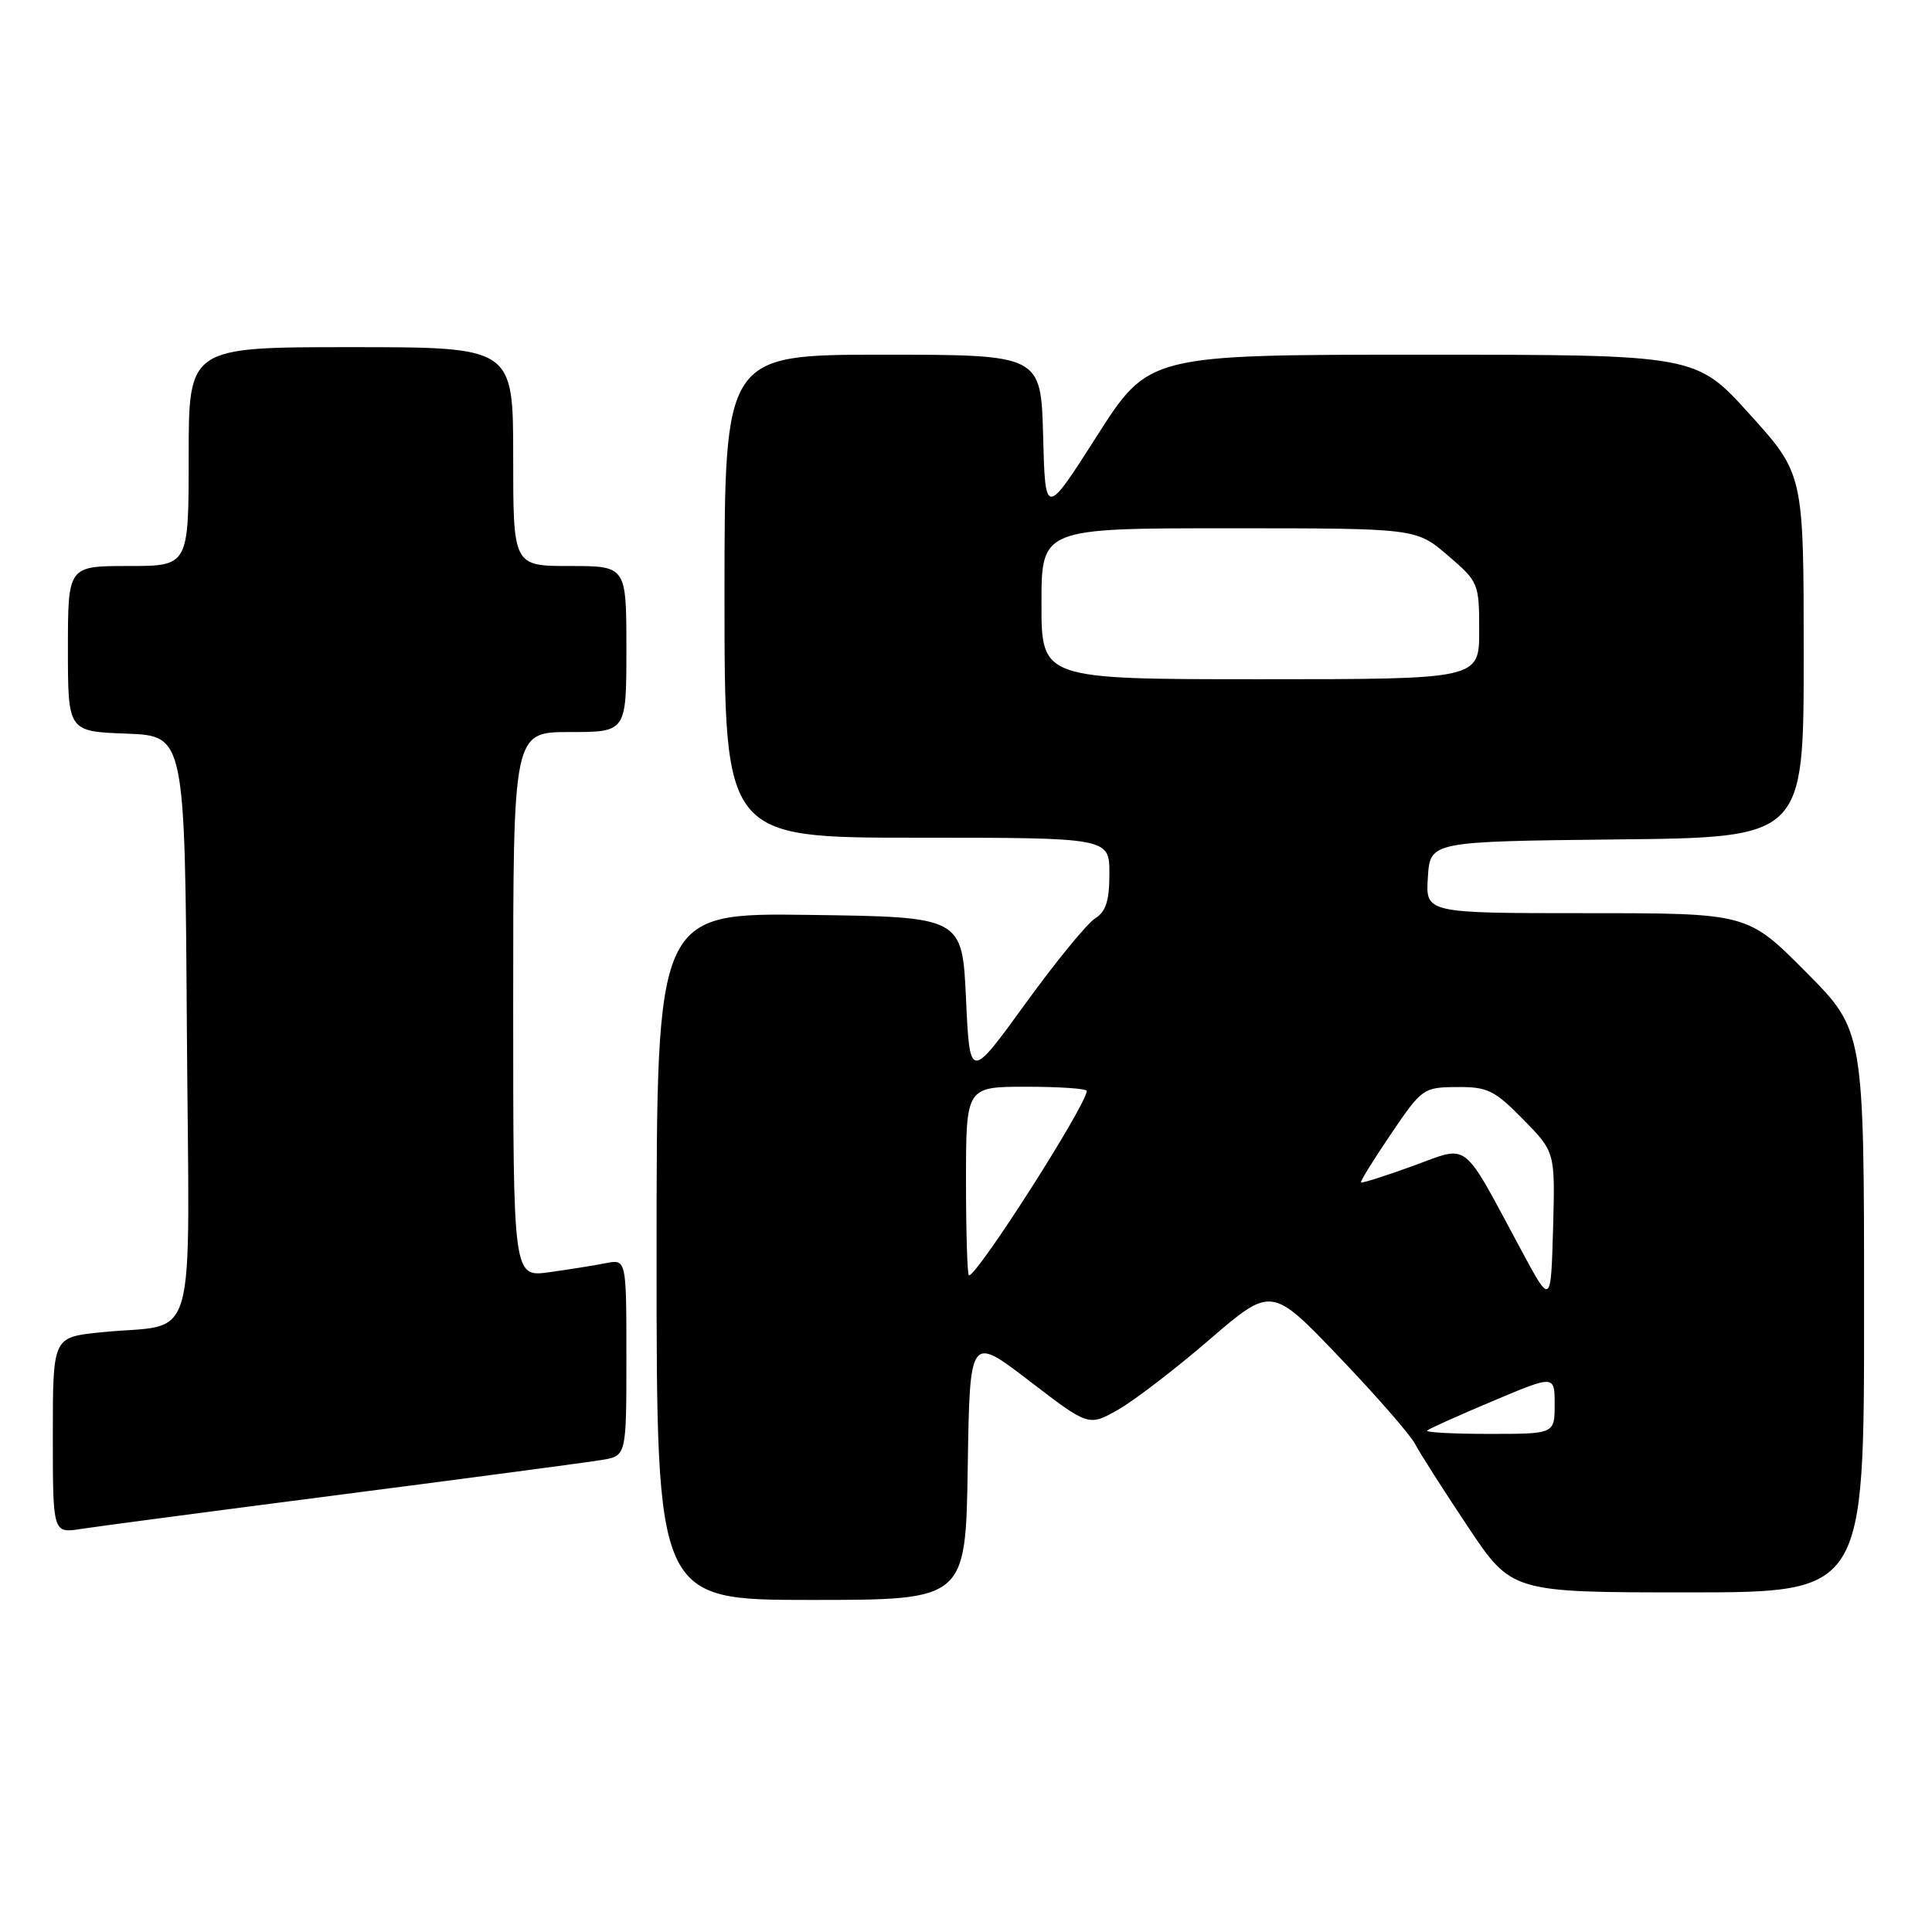 <?xml version="1.0" encoding="UTF-8" standalone="no"?>
<!DOCTYPE svg PUBLIC "-//W3C//DTD SVG 1.1//EN" "http://www.w3.org/Graphics/SVG/1.1/DTD/svg11.dtd" >
<svg xmlns="http://www.w3.org/2000/svg" xmlns:xlink="http://www.w3.org/1999/xlink" version="1.1" viewBox="0 0 256 256">
 <g >
 <path fill="currentColor"
d=" M 128.23 194.46 C 128.50 176.93 128.50 176.93 136.37 182.96 C 144.24 189.00 144.24 189.00 148.11 186.82 C 150.24 185.62 155.69 181.44 160.23 177.53 C 168.48 170.43 168.48 170.43 177.41 179.77 C 182.33 184.91 186.86 190.10 187.49 191.31 C 188.12 192.51 191.26 197.44 194.47 202.25 C 200.30 211.00 200.30 211.00 223.65 211.00 C 247.00 211.00 247.00 211.00 247.00 173.77 C 247.00 136.54 247.00 136.54 239.27 128.77 C 231.55 121.00 231.55 121.00 210.22 121.00 C 188.89 121.00 188.89 121.00 189.20 116.25 C 189.50 111.50 189.50 111.50 214.25 111.23 C 239.00 110.97 239.00 110.97 239.00 86.89 C 239.00 62.82 239.00 62.82 231.86 54.91 C 224.72 47.00 224.72 47.00 188.47 47.00 C 152.22 47.00 152.22 47.00 145.36 57.75 C 138.50 68.50 138.50 68.50 138.22 57.75 C 137.93 47.00 137.93 47.00 116.97 47.00 C 96.00 47.00 96.00 47.00 96.00 79.00 C 96.00 111.00 96.00 111.00 121.50 111.00 C 147.00 111.00 147.00 111.00 147.00 115.76 C 147.00 119.36 146.54 120.81 145.09 121.71 C 144.04 122.37 139.87 127.46 135.84 133.03 C 128.50 143.15 128.50 143.15 128.00 132.32 C 127.50 121.50 127.50 121.50 107.25 121.23 C 87.00 120.96 87.00 120.96 87.00 166.48 C 87.00 212.00 87.00 212.00 107.48 212.00 C 127.95 212.00 127.95 212.00 128.23 194.46 Z  M 45.50 198.00 C 62.55 195.80 77.96 193.75 79.75 193.45 C 83.00 192.91 83.00 192.91 83.00 179.88 C 83.00 166.84 83.00 166.84 80.25 167.38 C 78.74 167.68 75.36 168.22 72.75 168.58 C 68.00 169.23 68.00 169.23 68.00 133.11 C 68.00 97.00 68.00 97.00 75.50 97.00 C 83.00 97.00 83.00 97.00 83.00 86.00 C 83.00 75.00 83.00 75.00 75.50 75.00 C 68.00 75.00 68.00 75.00 68.00 60.50 C 68.00 46.00 68.00 46.00 46.50 46.00 C 25.00 46.00 25.00 46.00 25.00 60.50 C 25.00 75.00 25.00 75.00 17.00 75.00 C 9.00 75.00 9.00 75.00 9.00 85.96 C 9.00 96.92 9.00 96.92 16.75 97.21 C 24.50 97.50 24.50 97.50 24.76 136.17 C 25.06 180.16 26.48 175.17 13.25 176.55 C 7.00 177.20 7.00 177.20 7.00 190.19 C 7.00 203.18 7.00 203.18 10.75 202.59 C 12.81 202.27 28.45 200.20 45.50 198.00 Z  M 189.10 189.56 C 189.34 189.32 193.24 187.57 197.77 185.66 C 206.00 182.19 206.00 182.19 206.00 186.09 C 206.00 190.00 206.00 190.00 197.33 190.00 C 192.57 190.00 188.86 189.80 189.10 189.56 Z  M 201.61 165.72 C 193.56 150.76 194.82 151.74 187.23 154.49 C 183.57 155.82 180.47 156.80 180.34 156.68 C 180.22 156.55 182.00 153.66 184.31 150.26 C 188.40 144.22 188.61 144.07 193.04 144.04 C 197.10 144.00 198.04 144.46 201.83 148.33 C 206.07 152.65 206.07 152.65 205.79 162.80 C 205.50 172.95 205.50 172.95 201.61 165.72 Z  M 128.00 156.50 C 128.00 144.00 128.00 144.00 136.00 144.00 C 140.40 144.00 144.00 144.25 144.00 144.55 C 144.00 146.35 129.54 169.00 128.39 169.00 C 128.18 169.00 128.00 163.38 128.00 156.50 Z  M 138.00 80.00 C 138.00 70.00 138.00 70.00 162.82 70.00 C 187.64 70.00 187.64 70.00 191.82 73.58 C 195.92 77.09 196.00 77.28 196.00 83.58 C 196.00 90.00 196.00 90.00 167.00 90.00 C 138.00 90.00 138.00 90.00 138.00 80.00 Z "/>
</g>
</svg>